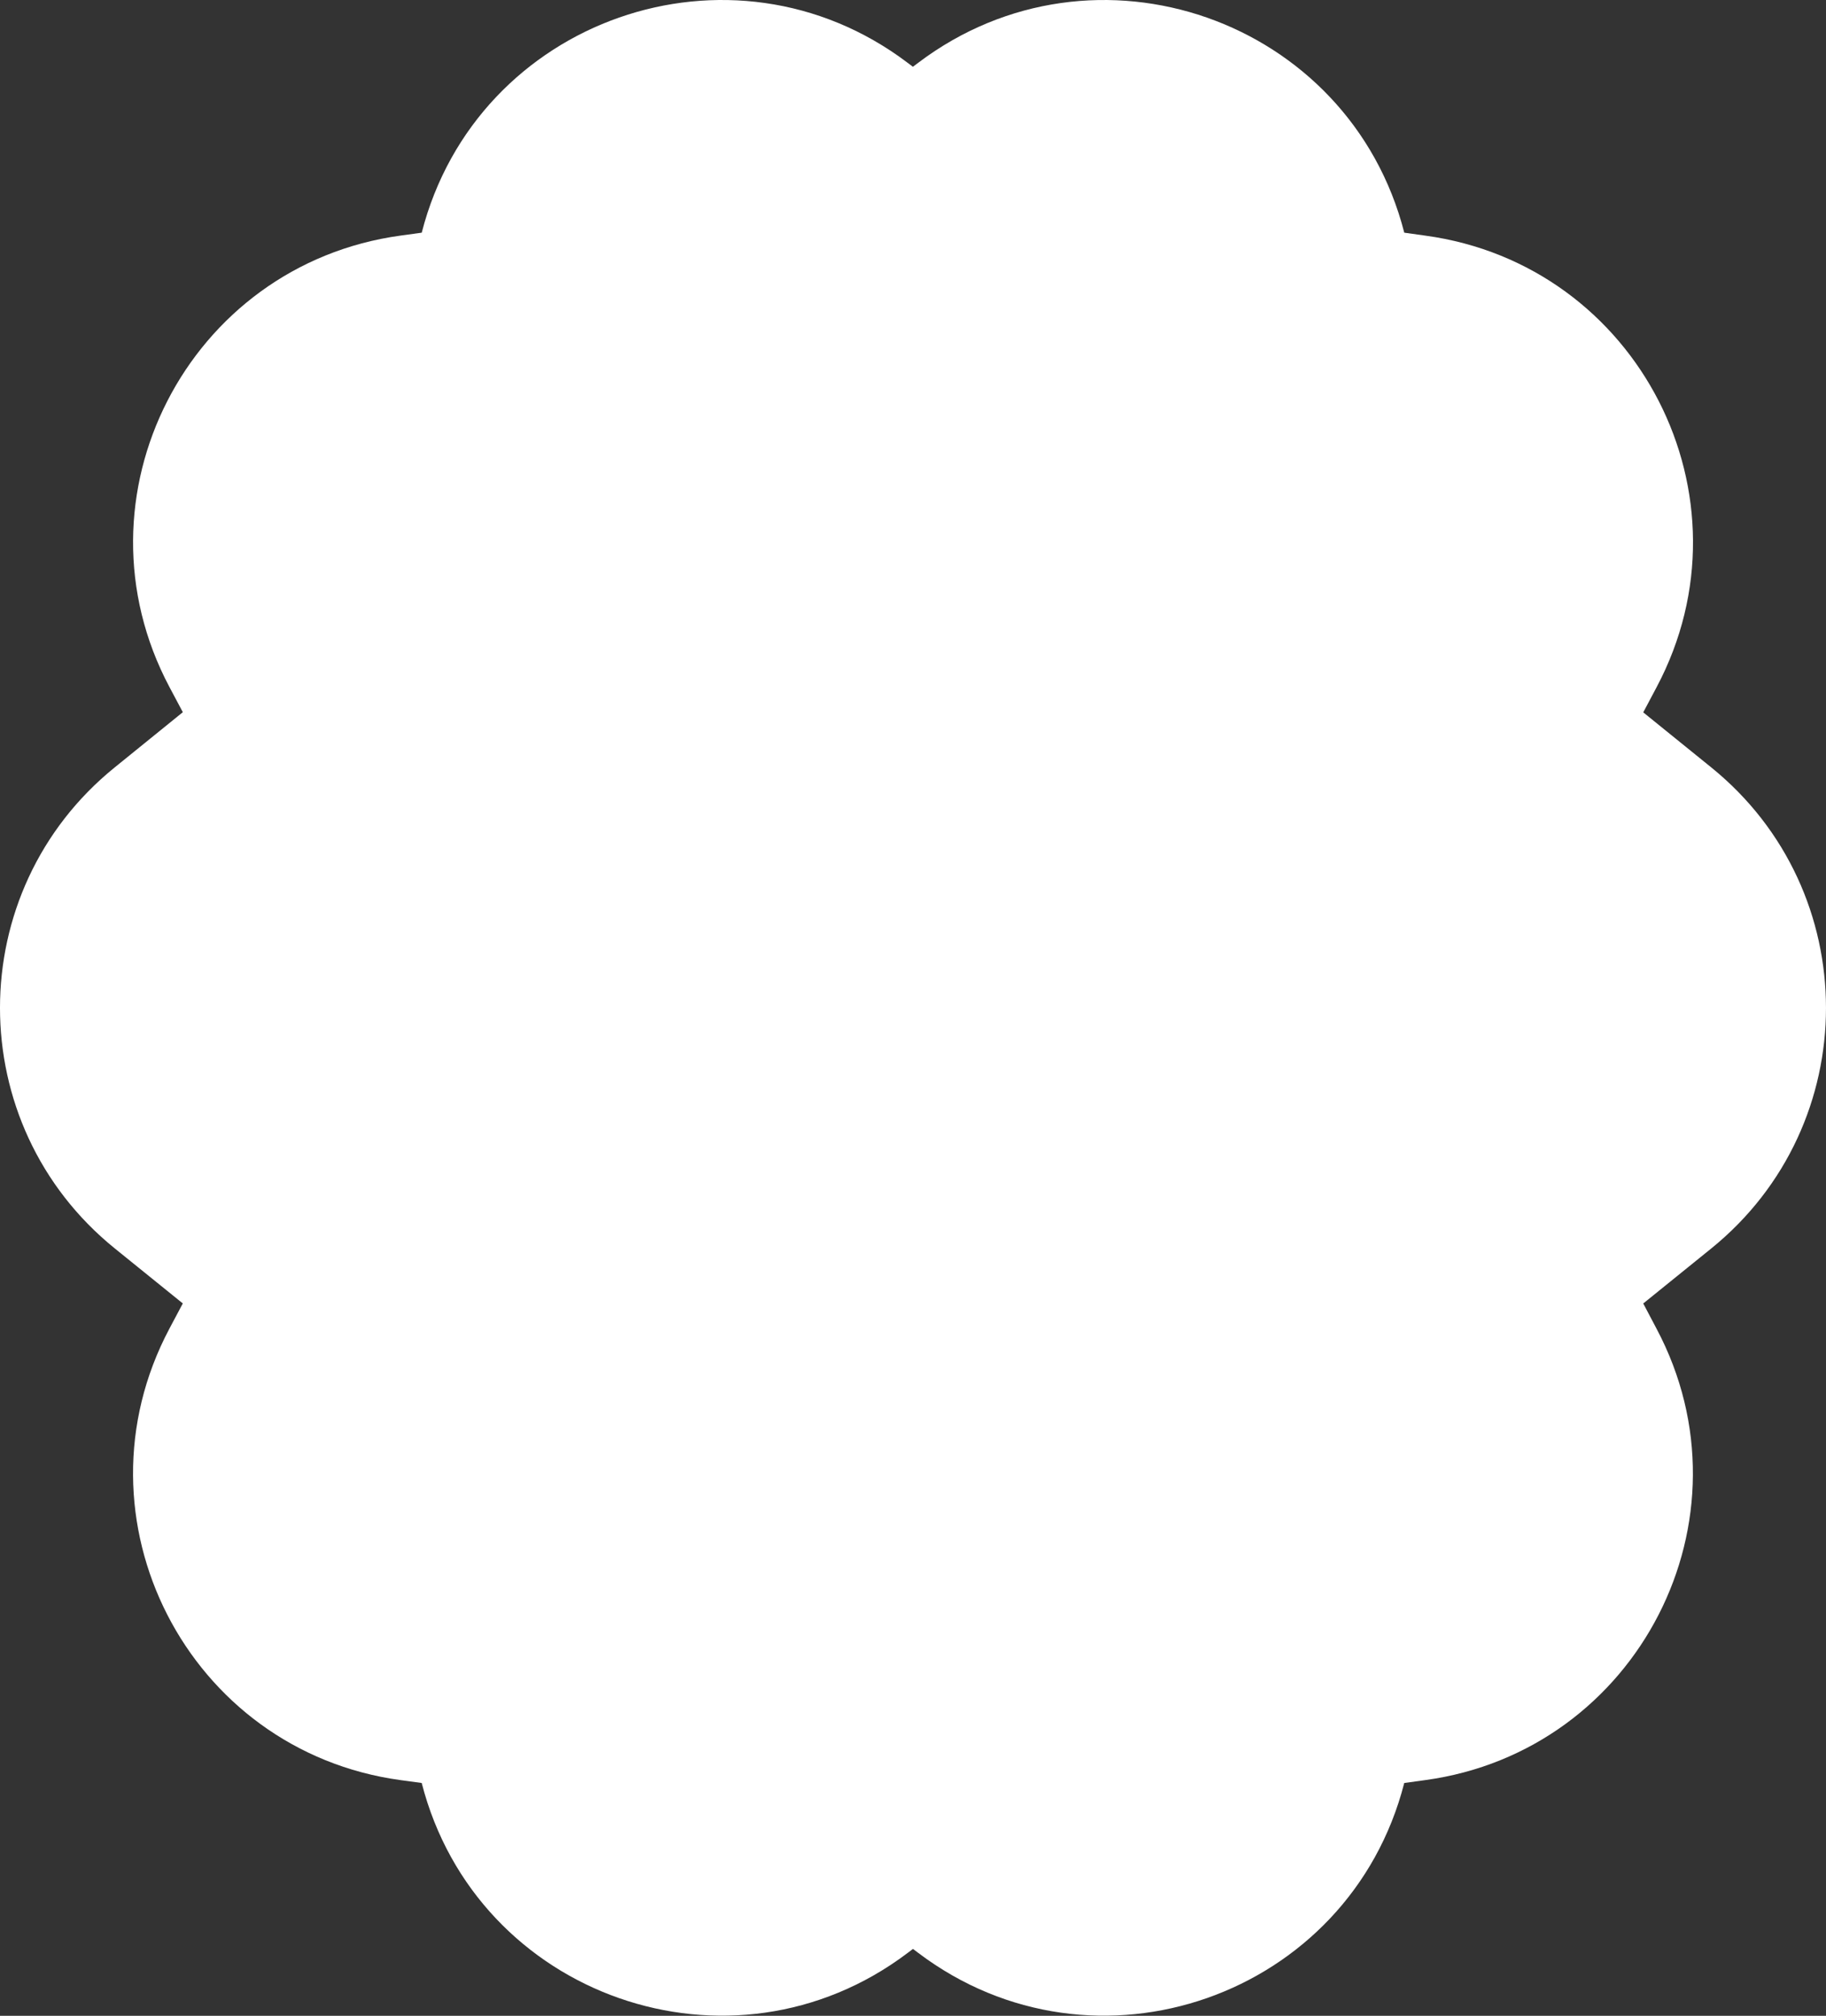 <svg id="圖層_1" data-name="圖層 1" xmlns="http://www.w3.org/2000/svg" viewBox="0 0 760.66 839.38"><rect x="0" y="0" width="760.66" height="839.38" fill="#333333" stroke="none"/><defs><style>.cls-1{fill:#fff;}</style></defs><path class="cls-1" d="M763.29,330.63,735,307.74l5.58-10.51c42-79.12-7.57-175.91-96.34-188L635.45,108h0C612.6,18.91,506.42-18.21,433,37.23l-2.24,1.69-2.25-1.7C355.16-18.21,249,18.91,226.15,108h0l-8.75,1.2c-88.77,12.12-138.36,108.91-96.34,188l5.57,10.47L98.3,330.62c-63.78,51.56-63.77,148.79,0,200.35l28.32,22.89-5.58,10.5c-42,79.13,7.57,175.91,96.33,188l8.77,1.19h0c22.85,89.09,129,126.22,202.41,70.78l2.24-1.69,2.25,1.7c73.39,55.43,179.55,18.31,202.4-70.79h0l8.75-1.2c88.77-12.12,138.36-108.91,96.33-188L735,553.88,763.3,531C827.07,479.42,827.07,382.18,763.29,330.63Z" transform="translate(-50.47 -11.11)"/></svg>